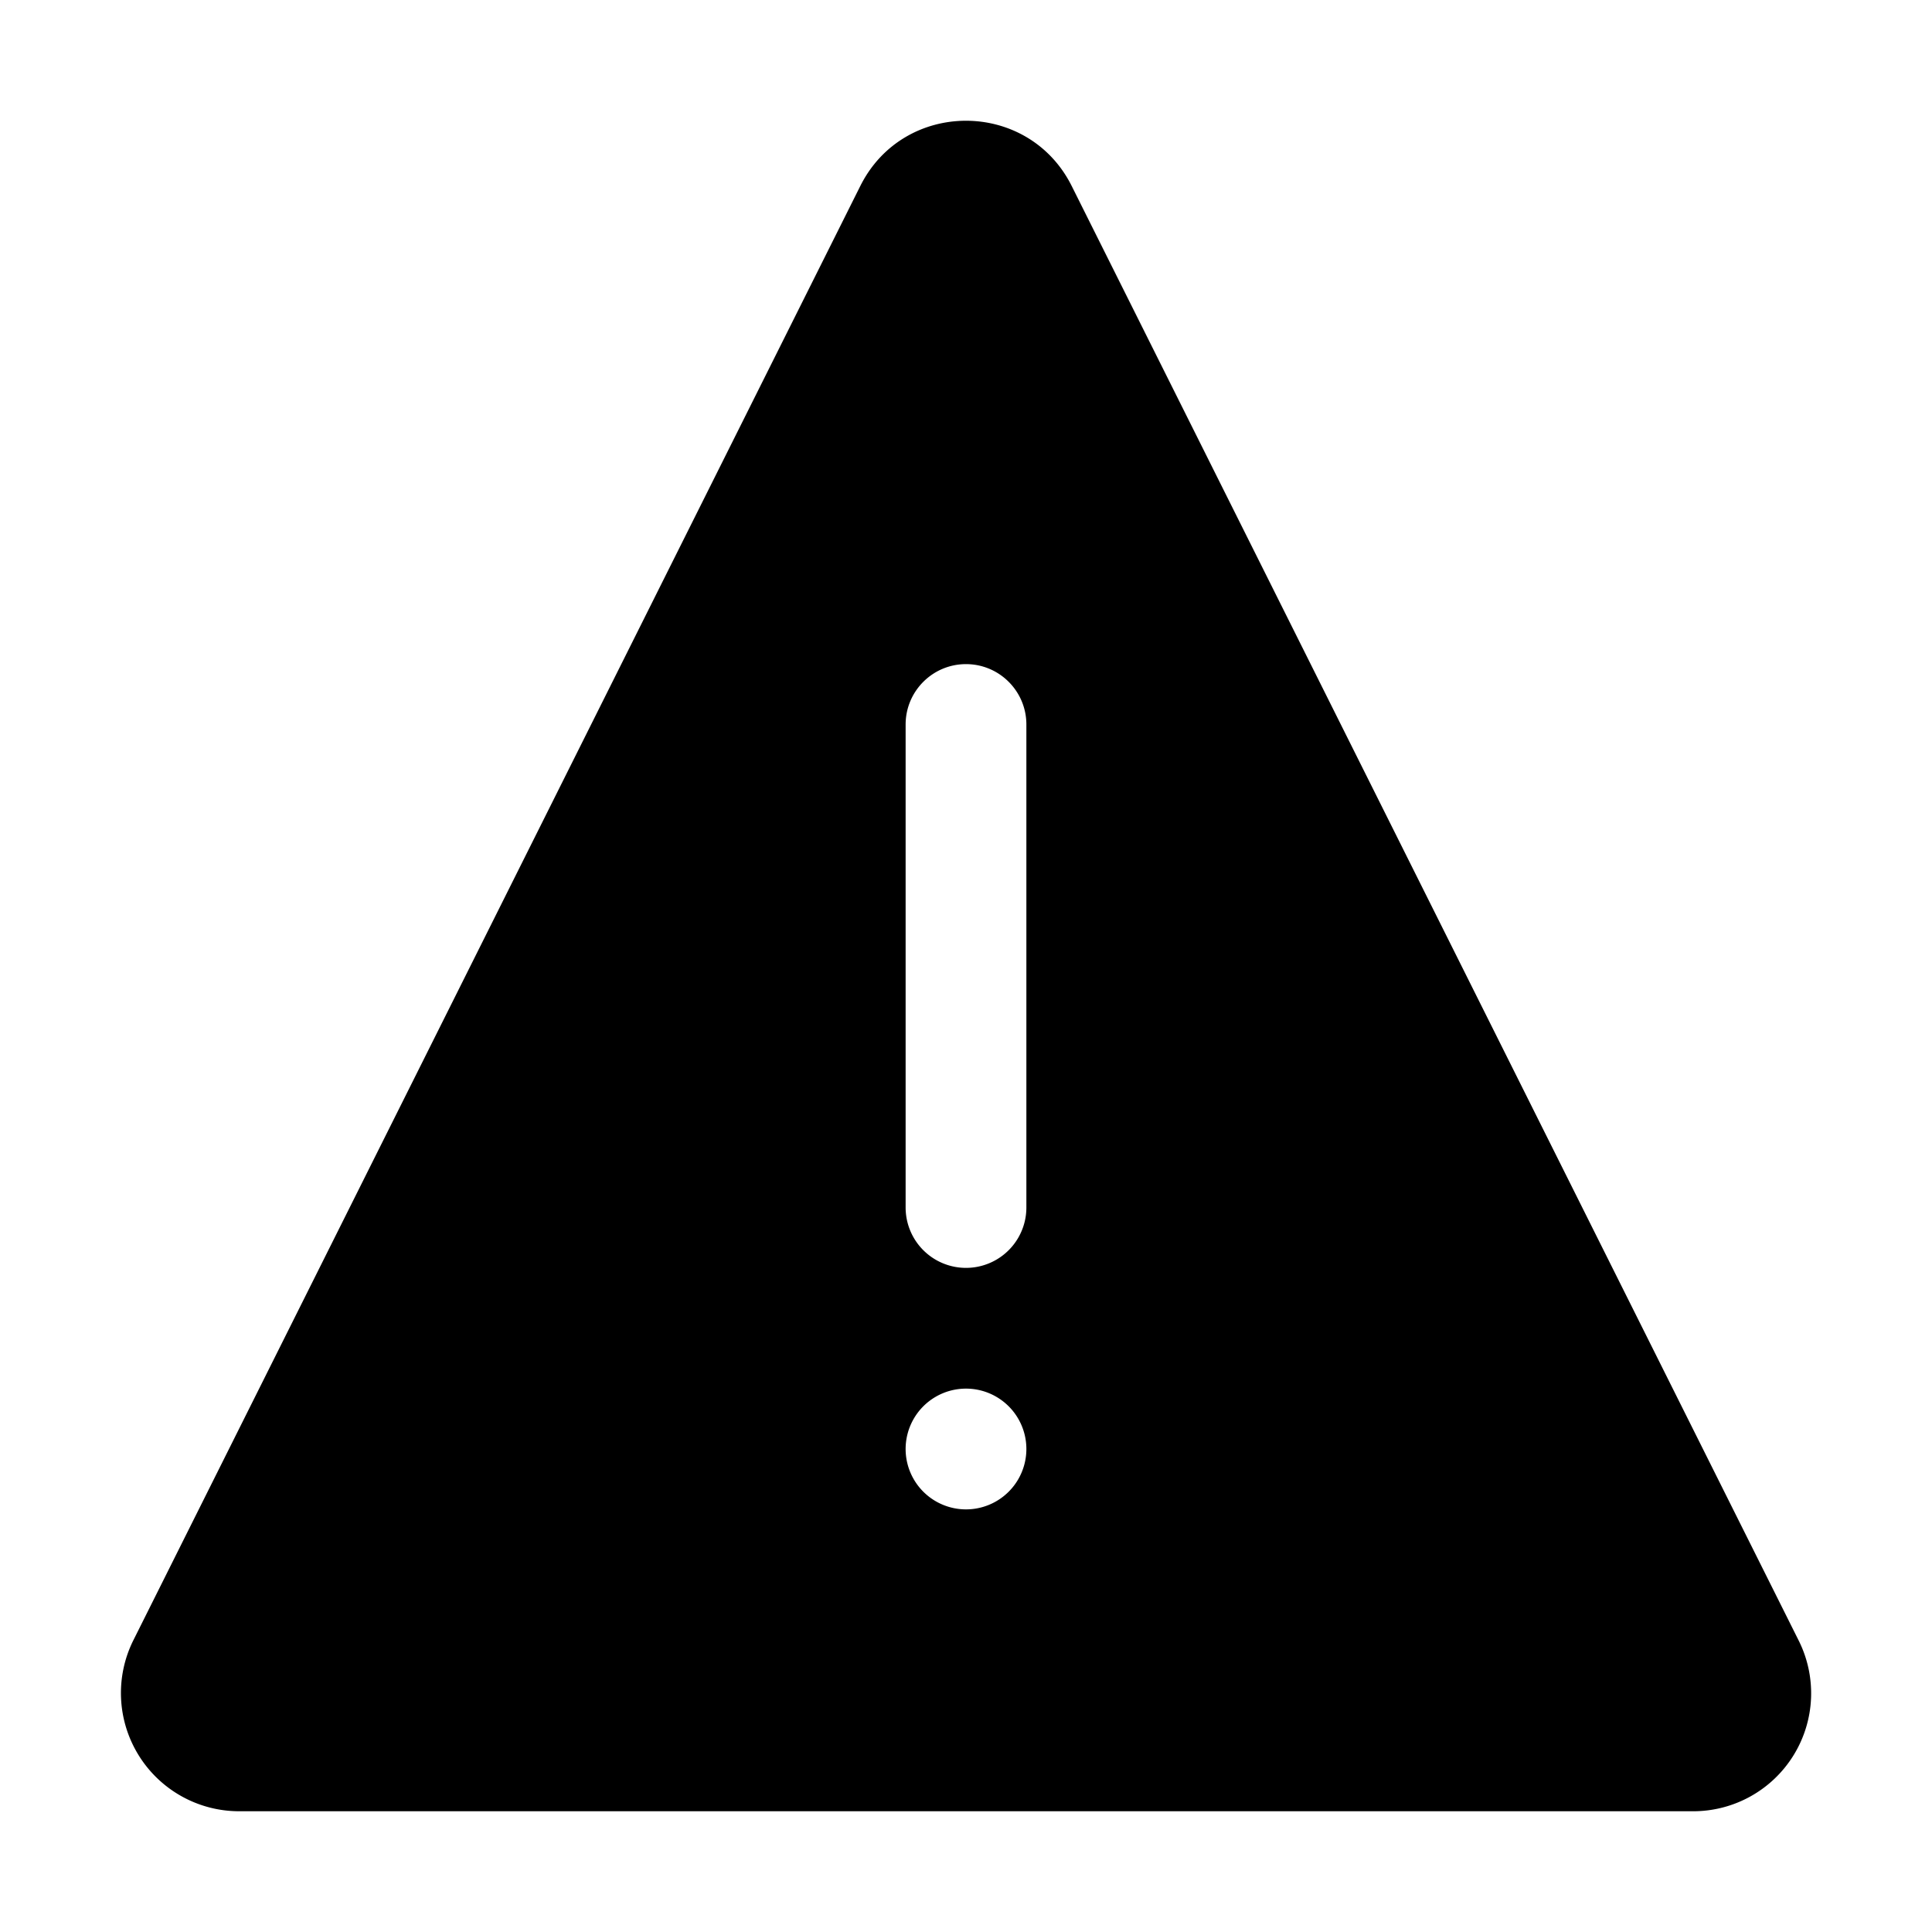 <svg xmlns="http://www.w3.org/2000/svg" width="20" height="20" fill="currentColor" viewBox="0 0 20 20">
  <path fill-rule="evenodd" d="M17.525 18.75H2.475a1.224 1.224 0 0 1-1.095-1.769L8.906 1.925c.45-.9 1.737-.9 2.188 0l7.525 15.056a1.221 1.221 0 0 1-1.094 1.769ZM10 6.875c.345 0 .625.28.625.625v5a.625.625 0 1 1-1.25 0v-5c0-.345.28-.625.625-.625ZM10.625 15a.625.625 0 1 1-1.25 0 .625.625 0 0 1 1.25 0Z" clip-rule="evenodd"/>
</svg>
